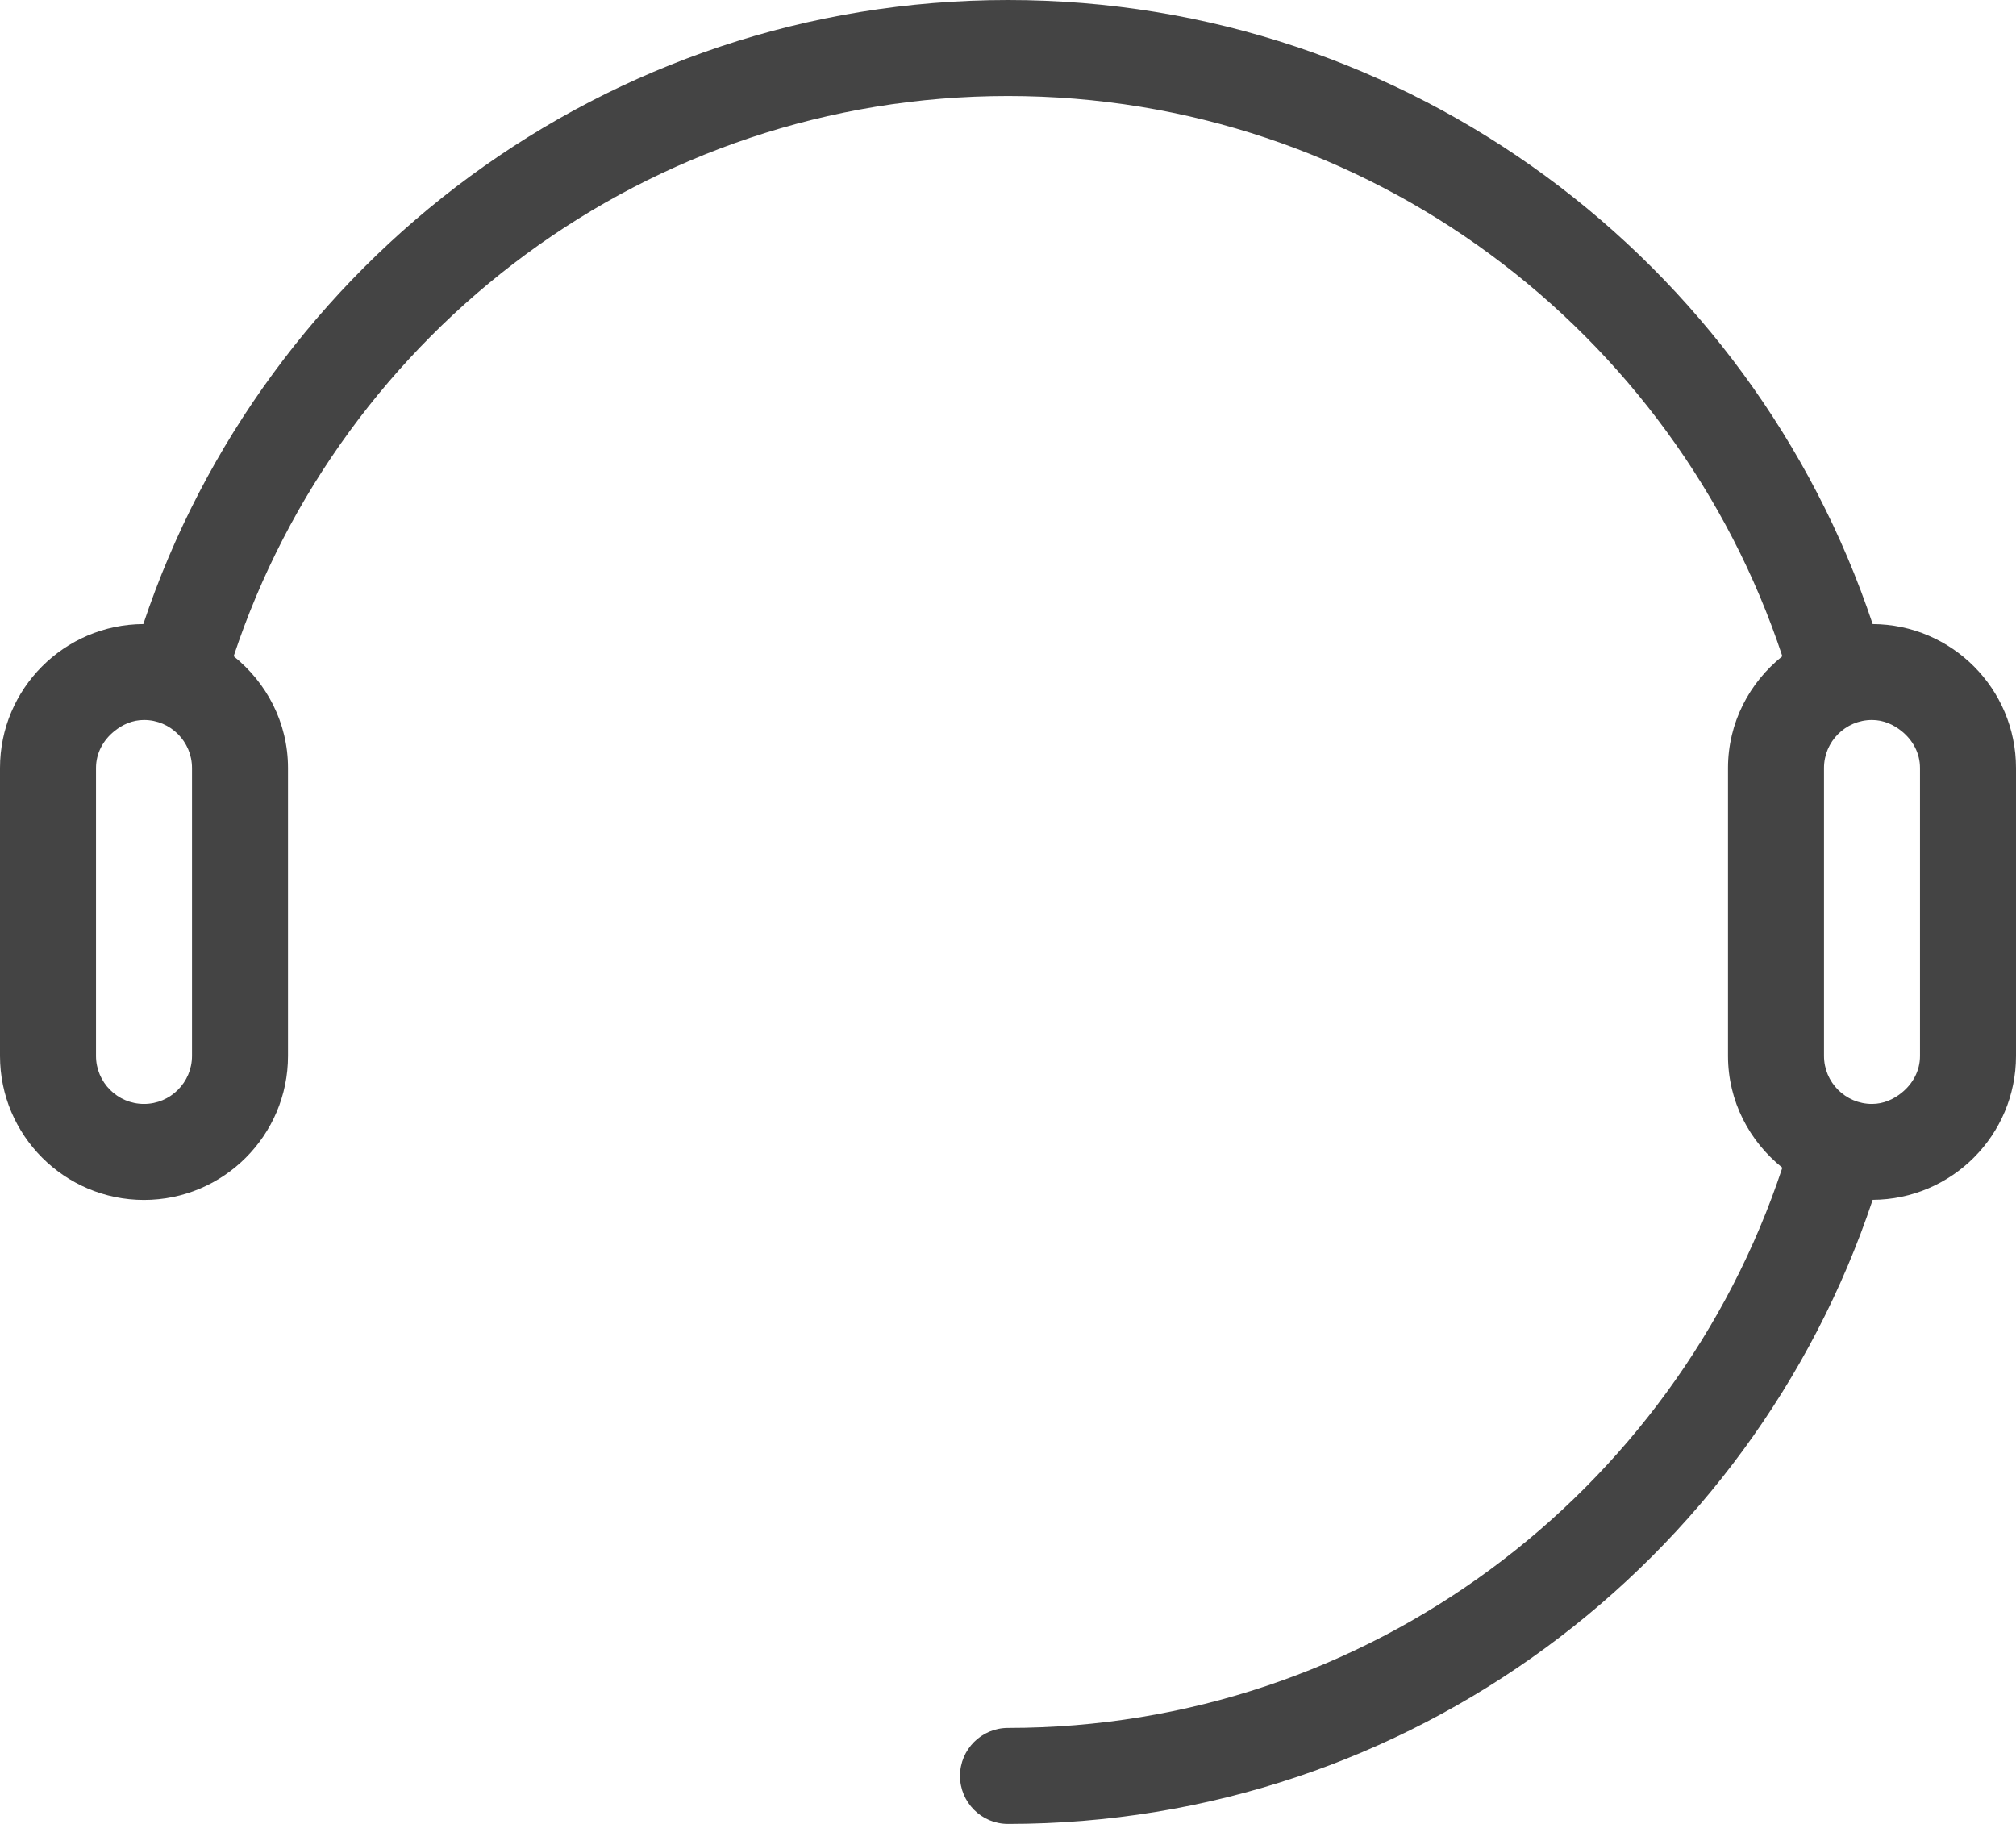 <svg xmlns="http://www.w3.org/2000/svg" width="21" height="19" viewBox="0 0 21 19">
    <g fill="none" fill-rule="evenodd">
        <g fill="#444">
            <path d="M20 9.5V11c0 .156-.076.29-.189.382-.086.07-.191.118-.311.118-.276 0-.5-.225-.5-.5V8c0-.275.224-.5.5-.5.12 0 .225.048.311.118.113.092.189.226.189.382v1.5zM2 11c0 .275-.224.5-.5.5S1 11.275 1 11V8c0-.156.076-.29.189-.382.086-.07.191-.118.311-.118.276 0 .5.225.5.5v3zm17.507-4.499C18.248 2.729 14.689 0 10.5 0S2.752 2.729 1.493 6.501C.669 6.505 0 7.175 0 8v3c0 .827.673 1.5 1.5 1.5S3 11.827 3 11V8c0-.473-.224-.89-.566-1.164C3.555 3.451 6.744 1 10.5 1c3.756 0 6.945 2.451 8.066 5.836C18.224 7.11 18 7.527 18 8v3c0 .473.224.89.566 1.164C17.445 15.549 14.256 18 10.5 18c-.276 0-.5.224-.5.5s.224.5.5.5c4.189 0 7.748-2.729 9.007-6.501C20.331 12.495 21 11.825 21 11V8c0-.825-.669-1.495-1.493-1.499z" transform="translate(-16 -285) translate(16 285)"/>
        </g>
    </g>
</svg>
